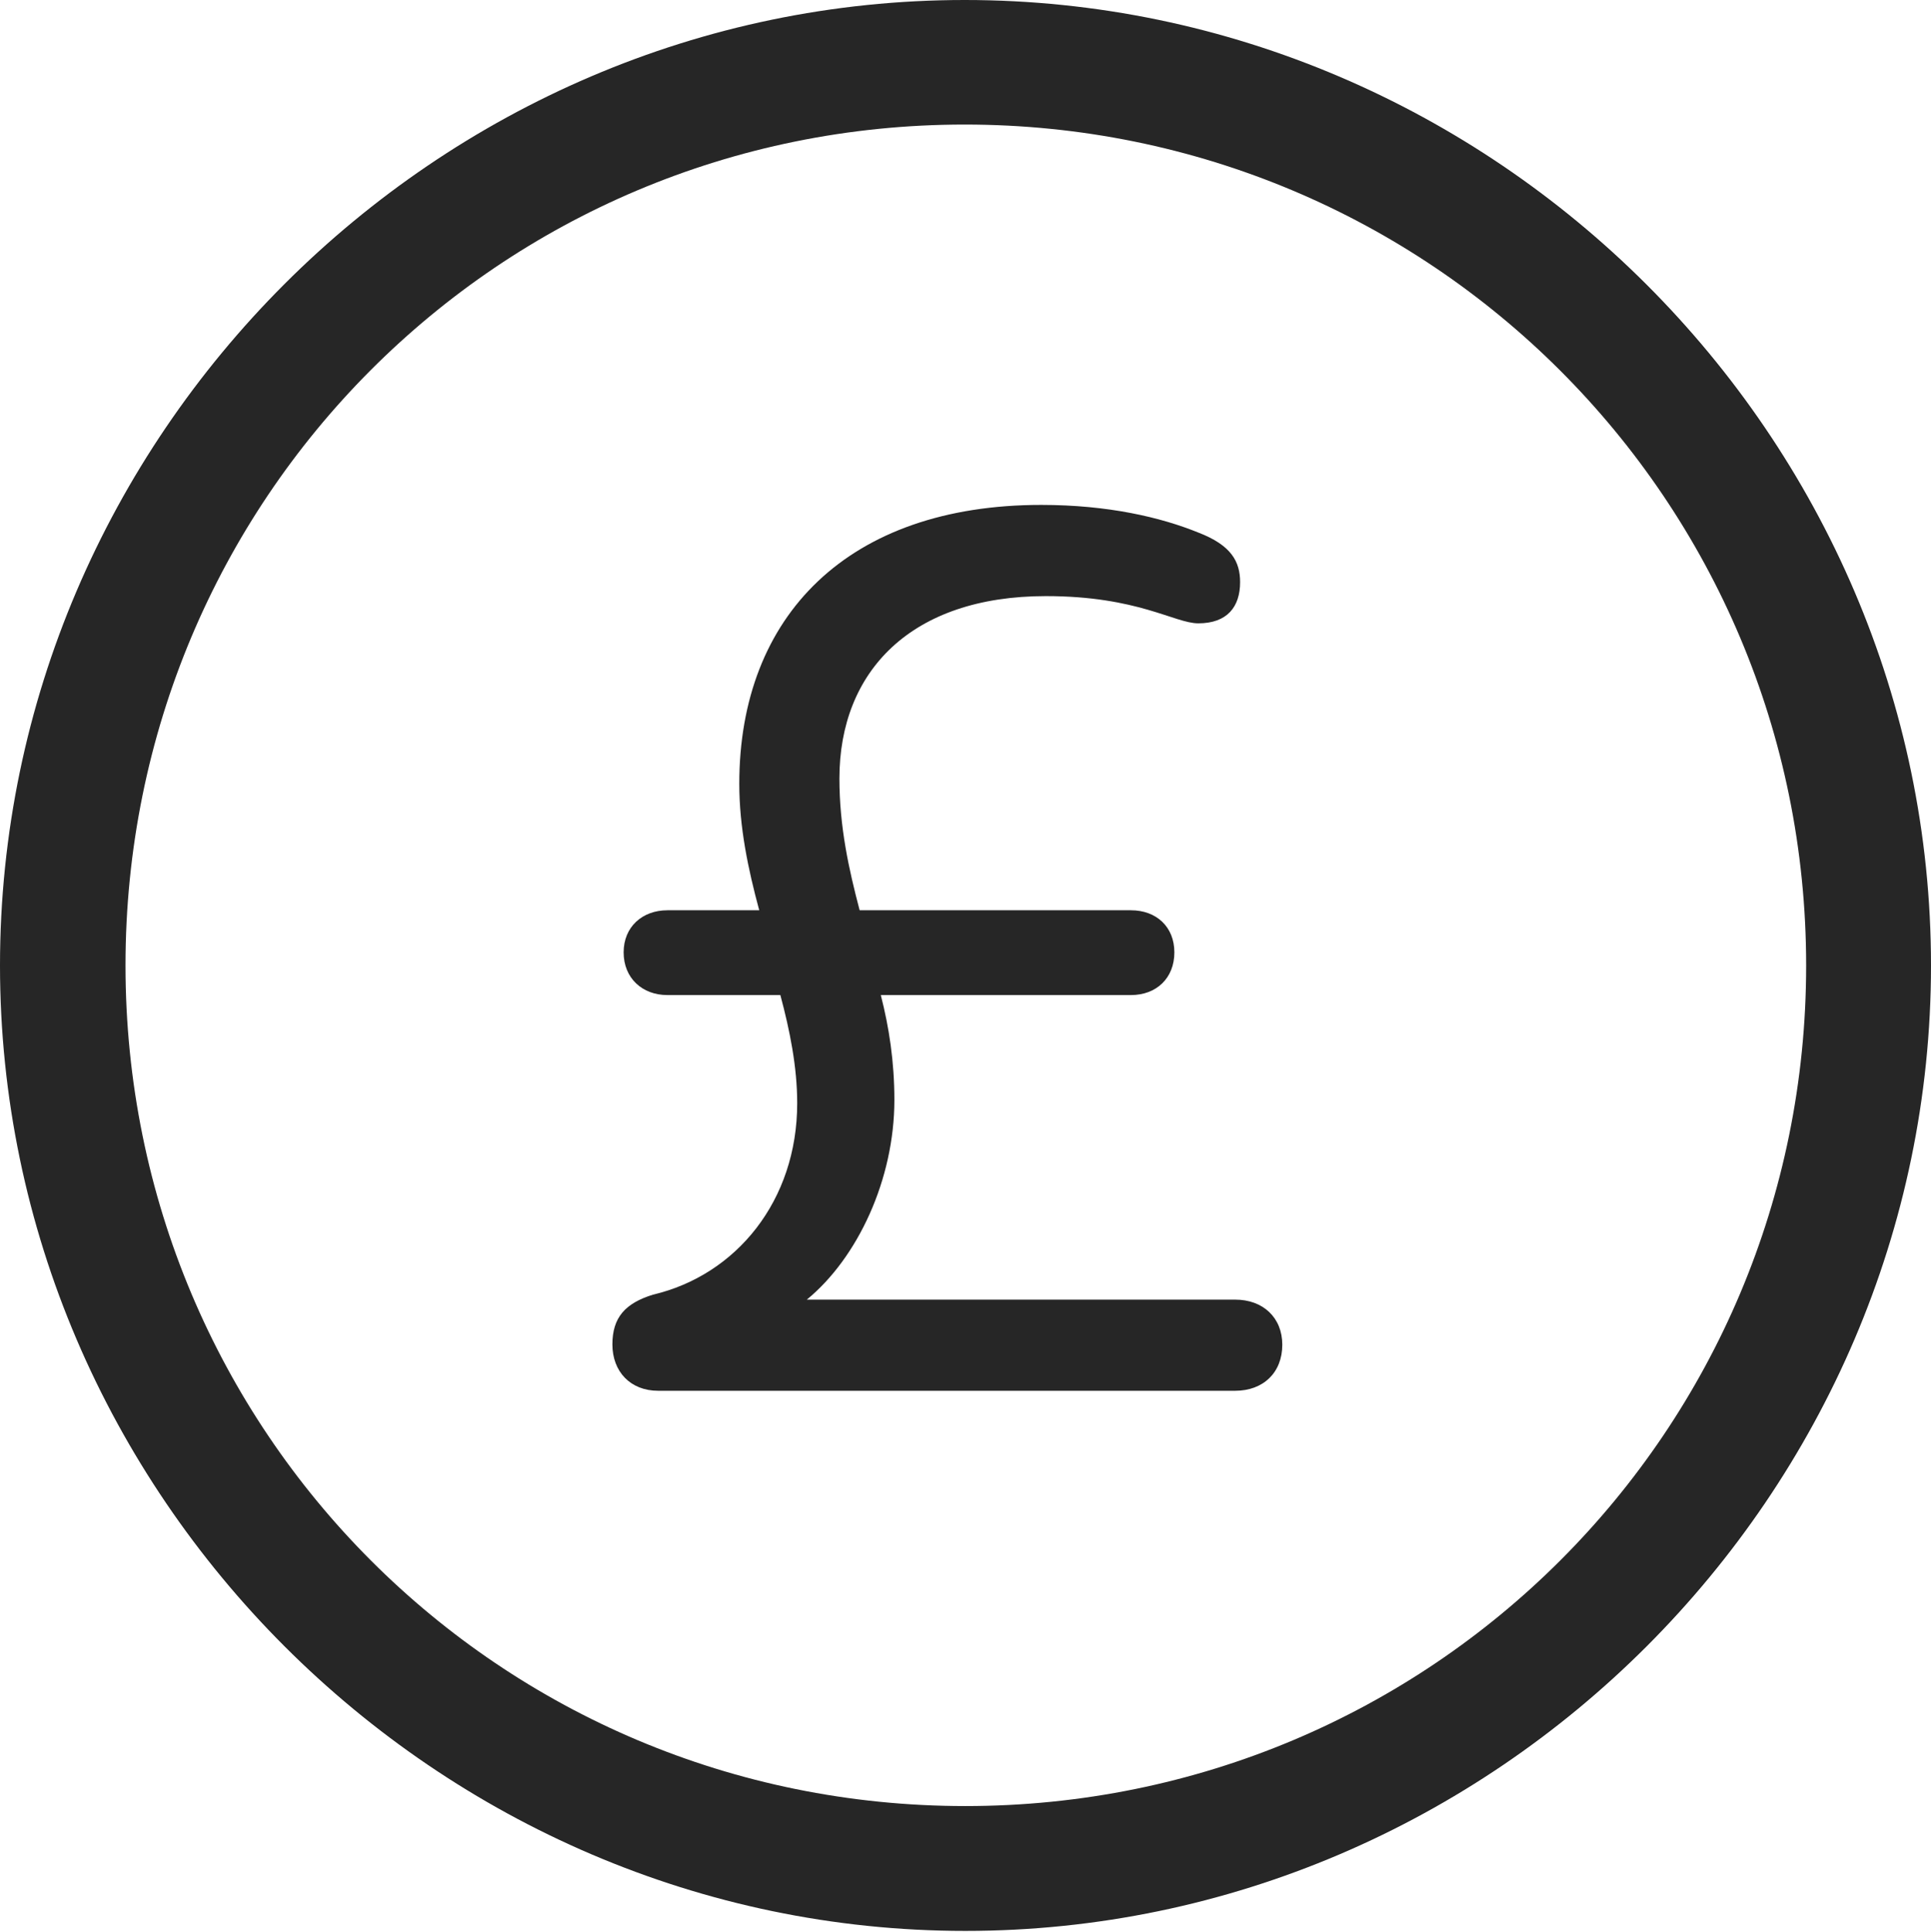 <?xml version="1.0" encoding="UTF-8"?>
<!--Generator: Apple Native CoreSVG 232.5-->
<!DOCTYPE svg
PUBLIC "-//W3C//DTD SVG 1.1//EN"
       "http://www.w3.org/Graphics/SVG/1.1/DTD/svg11.dtd">
<svg version="1.1" xmlns="http://www.w3.org/2000/svg" xmlns:xlink="http://www.w3.org/1999/xlink" width="97.96" height="97.993">
 <g>
  <rect height="97.993" opacity="0" width="97.96" x="0" y="0"/>
  <path d="M48.972 97.944C75.825 97.944 97.96 75.776 97.96 48.972C97.96 22.135 75.791 0 48.938 0C22.135 0 0 22.135 0 48.972C0 75.776 22.169 97.944 48.972 97.944ZM48.972 91.611C25.35 91.611 6.367 72.594 6.367 48.972C6.367 25.35 25.316 6.318 48.938 6.318C72.561 6.318 91.626 25.35 91.626 48.972C91.626 72.594 72.594 91.611 48.972 91.611Z" fill="#000000" fill-opacity="0.85"/>
  <path d="M33.388 70.546L62.663 70.546C64.073 70.546 65.051 69.635 65.051 68.21C65.051 66.835 64.073 65.923 62.663 65.923L40.93 65.923C43.511 63.805 45.372 59.823 45.372 55.794C45.372 53.843 45.101 52.102 44.683 50.474L57.374 50.474C58.665 50.474 59.576 49.615 59.576 48.307C59.576 47.017 58.665 46.173 57.374 46.173L43.61 46.173C43.065 44.105 42.584 41.952 42.584 39.487C42.584 34.062 46.207 30.237 53.058 30.237C57.726 30.237 59.588 31.618 60.789 31.618C62.263 31.618 62.911 30.774 62.911 29.529C62.911 28.483 62.458 27.655 60.799 27.017C58.901 26.244 56.227 25.611 52.822 25.611C43.036 25.611 37.504 31.228 37.504 39.757C37.504 41.952 37.952 44.087 38.516 46.173L33.857 46.173C32.582 46.173 31.637 47.017 31.637 48.307C31.637 49.615 32.582 50.474 33.857 50.474L39.588 50.474C40.073 52.286 40.442 54.127 40.442 55.962C40.442 60.896 37.359 64.677 33.122 65.672C31.724 66.107 31.067 66.823 31.067 68.195C31.067 69.571 31.978 70.546 33.388 70.546Z" fill="#000000" fill-opacity="0.85"/>
 </g>
</svg>
